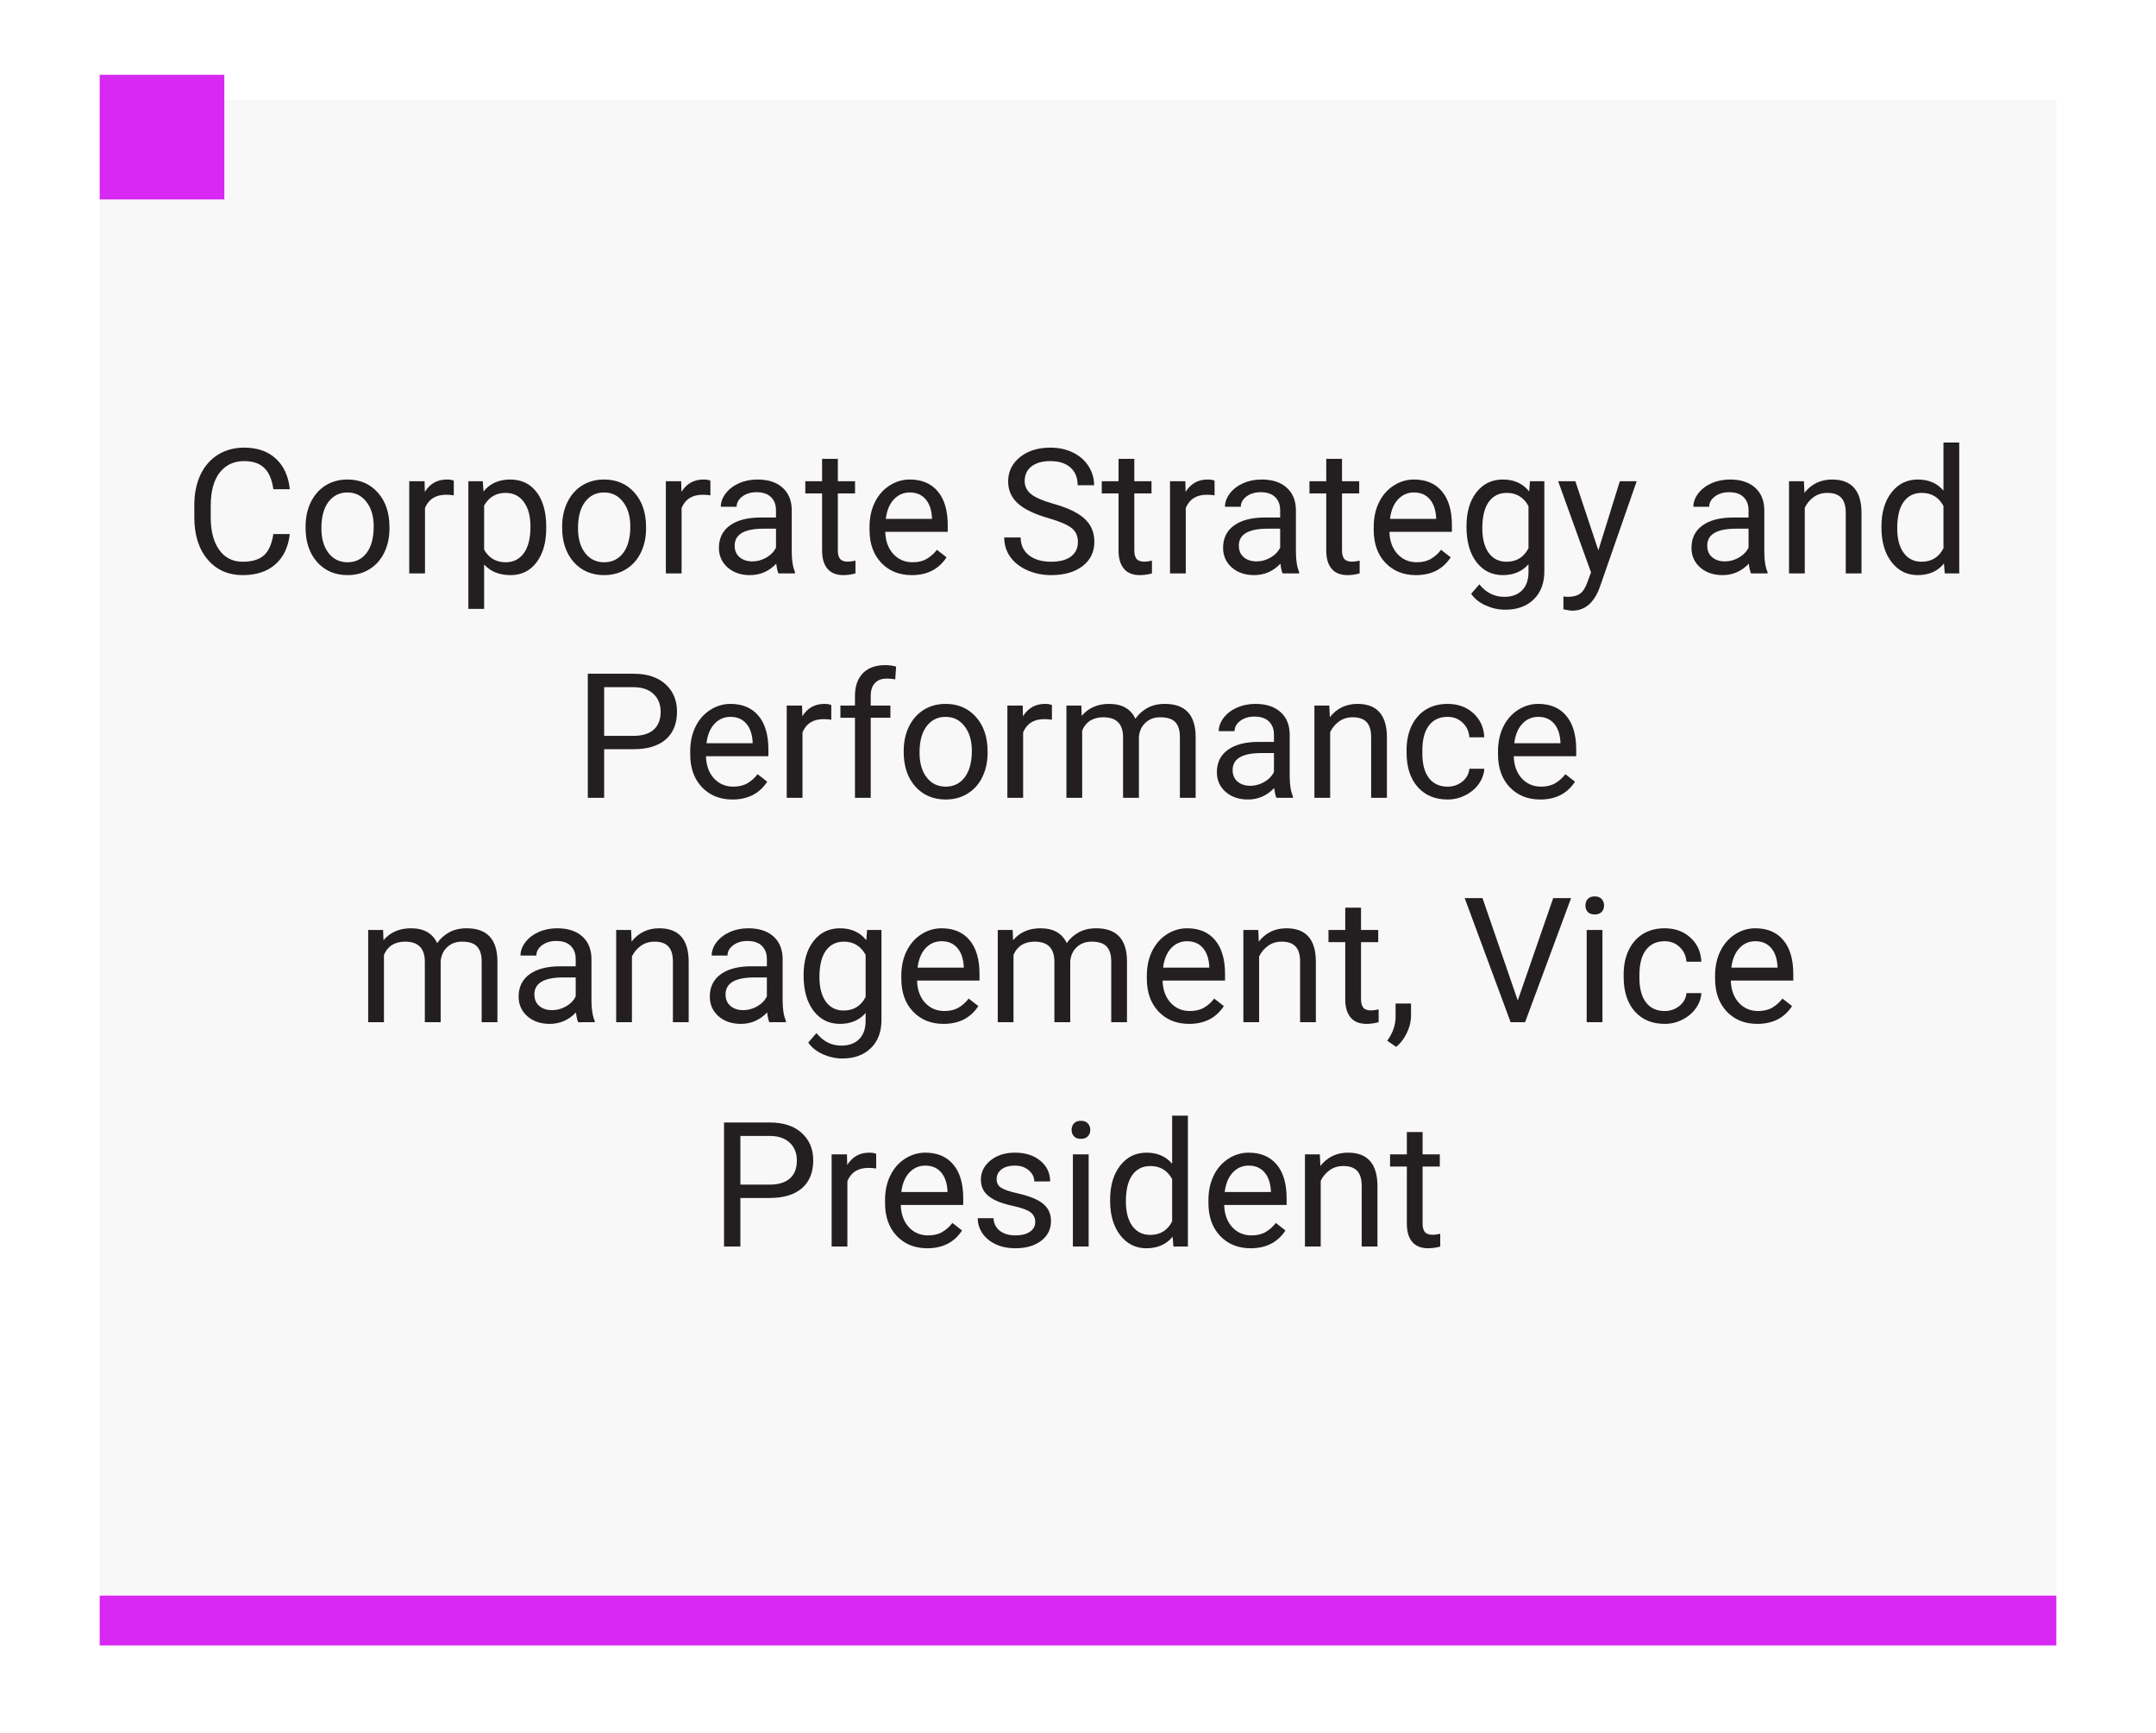 <svg width="173" height="139" viewBox="0 0 173 139" fill="none" xmlns="http://www.w3.org/2000/svg">
<g filter="url(#filter0_d)">
<rect x="8" y="6" width="157" height="123" fill="#F8F8F8"/>
</g>
<path d="M23.254 42.842C23.131 43.895 22.741 44.708 22.085 45.282C21.433 45.852 20.565 46.137 19.48 46.137C18.305 46.137 17.361 45.715 16.65 44.872C15.944 44.029 15.591 42.901 15.591 41.488V40.531C15.591 39.606 15.755 38.793 16.083 38.091C16.416 37.389 16.885 36.851 17.491 36.477C18.097 36.099 18.799 35.91 19.597 35.91C20.654 35.91 21.502 36.206 22.14 36.799C22.778 37.387 23.149 38.203 23.254 39.246H21.935C21.821 38.453 21.572 37.879 21.189 37.523C20.811 37.168 20.28 36.99 19.597 36.99C18.758 36.99 18.1 37.3 17.621 37.92C17.147 38.54 16.91 39.422 16.91 40.565V41.529C16.91 42.609 17.136 43.468 17.587 44.106C18.038 44.745 18.669 45.063 19.48 45.063C20.21 45.063 20.768 44.899 21.155 44.571C21.547 44.239 21.807 43.662 21.935 42.842H23.254ZM24.519 42.233C24.519 41.509 24.66 40.857 24.942 40.278C25.23 39.7 25.626 39.253 26.132 38.938C26.642 38.624 27.223 38.467 27.875 38.467C28.882 38.467 29.696 38.815 30.315 39.513C30.94 40.21 31.252 41.137 31.252 42.295V42.384C31.252 43.104 31.113 43.751 30.835 44.325C30.561 44.895 30.167 45.339 29.652 45.658C29.142 45.977 28.554 46.137 27.889 46.137C26.886 46.137 26.073 45.788 25.448 45.091C24.828 44.394 24.519 43.471 24.519 42.322V42.233ZM25.79 42.384C25.79 43.204 25.979 43.863 26.357 44.359C26.74 44.856 27.251 45.105 27.889 45.105C28.531 45.105 29.042 44.854 29.42 44.352C29.798 43.847 29.987 43.14 29.987 42.233C29.987 41.422 29.794 40.766 29.406 40.265C29.023 39.759 28.513 39.506 27.875 39.506C27.251 39.506 26.747 39.754 26.364 40.251C25.981 40.748 25.79 41.459 25.79 42.384ZM36.413 39.738C36.222 39.706 36.014 39.69 35.791 39.69C34.962 39.69 34.399 40.044 34.102 40.75V46H32.838V38.603H34.068L34.089 39.458C34.504 38.797 35.092 38.467 35.852 38.467C36.099 38.467 36.285 38.499 36.413 38.562V39.738ZM43.83 42.384C43.83 43.509 43.573 44.416 43.058 45.105C42.543 45.793 41.845 46.137 40.966 46.137C40.068 46.137 39.362 45.852 38.847 45.282V48.844H37.582V38.603H38.737L38.799 39.424C39.314 38.786 40.029 38.467 40.945 38.467C41.834 38.467 42.536 38.802 43.051 39.472C43.57 40.142 43.83 41.074 43.83 42.268V42.384ZM42.565 42.24C42.565 41.406 42.388 40.748 42.032 40.265C41.677 39.782 41.189 39.54 40.569 39.54C39.804 39.54 39.23 39.88 38.847 40.559V44.093C39.225 44.767 39.804 45.105 40.583 45.105C41.189 45.105 41.67 44.865 42.025 44.387C42.385 43.904 42.565 43.188 42.565 42.24ZM45.108 42.233C45.108 41.509 45.25 40.857 45.532 40.278C45.819 39.7 46.216 39.253 46.722 38.938C47.232 38.624 47.813 38.467 48.465 38.467C49.472 38.467 50.285 38.815 50.905 39.513C51.53 40.21 51.842 41.137 51.842 42.295V42.384C51.842 43.104 51.703 43.751 51.425 44.325C51.151 44.895 50.757 45.339 50.242 45.658C49.732 45.977 49.144 46.137 48.478 46.137C47.476 46.137 46.662 45.788 46.038 45.091C45.418 44.394 45.108 43.471 45.108 42.322V42.233ZM46.38 42.384C46.38 43.204 46.569 43.863 46.947 44.359C47.33 44.856 47.84 45.105 48.478 45.105C49.121 45.105 49.632 44.854 50.01 44.352C50.388 43.847 50.577 43.14 50.577 42.233C50.577 41.422 50.383 40.766 49.996 40.265C49.613 39.759 49.103 39.506 48.465 39.506C47.84 39.506 47.337 39.754 46.954 40.251C46.571 40.748 46.38 41.459 46.38 42.384ZM57.003 39.738C56.812 39.706 56.604 39.69 56.381 39.69C55.551 39.69 54.989 40.044 54.692 40.75V46H53.428V38.603H54.658L54.679 39.458C55.093 38.797 55.681 38.467 56.442 38.467C56.688 38.467 56.875 38.499 57.003 38.562V39.738ZM62.465 46C62.392 45.854 62.333 45.594 62.287 45.221C61.699 45.831 60.997 46.137 60.182 46.137C59.453 46.137 58.853 45.932 58.384 45.522C57.919 45.107 57.687 44.583 57.687 43.949C57.687 43.179 57.978 42.582 58.562 42.158C59.149 41.73 59.974 41.516 61.036 41.516H62.267V40.935C62.267 40.492 62.134 40.142 61.87 39.882C61.606 39.617 61.216 39.485 60.701 39.485C60.25 39.485 59.872 39.599 59.566 39.827C59.261 40.055 59.108 40.331 59.108 40.654H57.837C57.837 40.285 57.967 39.93 58.227 39.588C58.491 39.242 58.846 38.968 59.293 38.768C59.744 38.567 60.239 38.467 60.776 38.467C61.629 38.467 62.296 38.681 62.779 39.109C63.262 39.533 63.513 40.119 63.531 40.866V44.27C63.531 44.95 63.618 45.49 63.791 45.891V46H62.465ZM60.366 45.036C60.763 45.036 61.139 44.934 61.494 44.728C61.85 44.523 62.107 44.257 62.267 43.929V42.411H61.275C59.726 42.411 58.951 42.865 58.951 43.772C58.951 44.168 59.083 44.478 59.348 44.701C59.612 44.925 59.952 45.036 60.366 45.036ZM67.23 36.812V38.603H68.61V39.581H67.23V44.168C67.23 44.464 67.291 44.688 67.414 44.838C67.537 44.984 67.747 45.057 68.043 45.057C68.189 45.057 68.389 45.029 68.644 44.975V46C68.312 46.091 67.988 46.137 67.674 46.137C67.109 46.137 66.683 45.966 66.395 45.624C66.108 45.282 65.965 44.797 65.965 44.168V39.581H64.618V38.603H65.965V36.812H67.23ZM73.163 46.137C72.16 46.137 71.345 45.809 70.716 45.152C70.087 44.492 69.772 43.61 69.772 42.507V42.274C69.772 41.541 69.912 40.887 70.189 40.312C70.472 39.734 70.864 39.283 71.365 38.959C71.871 38.631 72.418 38.467 73.006 38.467C73.967 38.467 74.715 38.783 75.248 39.417C75.781 40.05 76.048 40.957 76.048 42.138V42.664H71.037C71.055 43.393 71.267 43.983 71.673 44.435C72.083 44.881 72.603 45.105 73.231 45.105C73.678 45.105 74.056 45.013 74.366 44.831C74.676 44.649 74.947 44.407 75.18 44.106L75.952 44.708C75.332 45.66 74.403 46.137 73.163 46.137ZM73.006 39.506C72.495 39.506 72.067 39.693 71.721 40.066C71.374 40.435 71.16 40.955 71.078 41.625H74.783V41.529C74.747 40.887 74.574 40.39 74.264 40.039C73.954 39.684 73.534 39.506 73.006 39.506ZM84.121 41.563C82.995 41.24 82.175 40.843 81.66 40.374C81.15 39.9 80.894 39.317 80.894 38.624C80.894 37.84 81.207 37.193 81.831 36.683C82.46 36.168 83.276 35.91 84.278 35.91C84.962 35.91 85.57 36.042 86.103 36.307C86.641 36.571 87.056 36.935 87.348 37.4C87.644 37.865 87.792 38.373 87.792 38.925H86.473C86.473 38.323 86.281 37.852 85.898 37.51C85.516 37.163 84.976 36.99 84.278 36.99C83.631 36.99 83.125 37.134 82.761 37.421C82.401 37.703 82.221 38.098 82.221 38.603C82.221 39.009 82.392 39.353 82.733 39.636C83.08 39.914 83.665 40.169 84.49 40.401C85.32 40.634 85.967 40.891 86.432 41.174C86.901 41.452 87.247 41.778 87.471 42.151C87.699 42.525 87.812 42.965 87.812 43.471C87.812 44.277 87.498 44.925 86.869 45.412C86.24 45.895 85.399 46.137 84.347 46.137C83.663 46.137 83.025 46.007 82.433 45.747C81.84 45.483 81.382 45.123 81.059 44.667C80.74 44.211 80.58 43.694 80.58 43.115H81.899C81.899 43.717 82.12 44.193 82.562 44.544C83.009 44.89 83.604 45.063 84.347 45.063C85.039 45.063 85.57 44.922 85.939 44.64C86.309 44.357 86.493 43.972 86.493 43.484C86.493 42.997 86.322 42.621 85.981 42.356C85.639 42.088 85.019 41.823 84.121 41.563ZM91.019 36.812V38.603H92.399V39.581H91.019V44.168C91.019 44.464 91.08 44.688 91.203 44.838C91.326 44.984 91.536 45.057 91.832 45.057C91.978 45.057 92.178 45.029 92.434 44.975V46C92.101 46.091 91.777 46.137 91.463 46.137C90.898 46.137 90.472 45.966 90.185 45.624C89.897 45.282 89.754 44.797 89.754 44.168V39.581H88.407V38.603H89.754V36.812H91.019ZM97.458 39.738C97.267 39.706 97.059 39.69 96.836 39.69C96.007 39.69 95.444 40.044 95.147 40.75V46H93.883V38.603H95.113L95.134 39.458C95.549 38.797 96.136 38.467 96.897 38.467C97.144 38.467 97.33 38.499 97.458 38.562V39.738ZM102.92 46C102.847 45.854 102.788 45.594 102.742 45.221C102.154 45.831 101.452 46.137 100.637 46.137C99.908 46.137 99.308 45.932 98.839 45.522C98.374 45.107 98.142 44.583 98.142 43.949C98.142 43.179 98.433 42.582 99.017 42.158C99.605 41.73 100.429 41.516 101.491 41.516H102.722V40.935C102.722 40.492 102.59 40.142 102.325 39.882C102.061 39.617 101.671 39.485 101.156 39.485C100.705 39.485 100.327 39.599 100.021 39.827C99.716 40.055 99.564 40.331 99.564 40.654H98.292C98.292 40.285 98.422 39.93 98.682 39.588C98.946 39.242 99.301 38.968 99.748 38.768C100.199 38.567 100.694 38.467 101.231 38.467C102.084 38.467 102.751 38.681 103.234 39.109C103.717 39.533 103.968 40.119 103.986 40.866V44.27C103.986 44.95 104.073 45.49 104.246 45.891V46H102.92ZM100.821 45.036C101.218 45.036 101.594 44.934 101.949 44.728C102.305 44.523 102.562 44.257 102.722 43.929V42.411H101.73C100.181 42.411 99.406 42.865 99.406 43.772C99.406 44.168 99.538 44.478 99.803 44.701C100.067 44.925 100.407 45.036 100.821 45.036ZM107.685 36.812V38.603H109.065V39.581H107.685V44.168C107.685 44.464 107.746 44.688 107.869 44.838C107.992 44.984 108.202 45.057 108.498 45.057C108.644 45.057 108.844 45.029 109.1 44.975V46C108.767 46.091 108.443 46.137 108.129 46.137C107.564 46.137 107.138 45.966 106.851 45.624C106.563 45.282 106.42 44.797 106.42 44.168V39.581H105.073V38.603H106.42V36.812H107.685ZM113.618 46.137C112.616 46.137 111.8 45.809 111.171 45.152C110.542 44.492 110.228 43.61 110.228 42.507V42.274C110.228 41.541 110.367 40.887 110.645 40.312C110.927 39.734 111.319 39.283 111.82 38.959C112.326 38.631 112.873 38.467 113.461 38.467C114.423 38.467 115.17 38.783 115.703 39.417C116.236 40.05 116.503 40.957 116.503 42.138V42.664H111.492C111.51 43.393 111.722 43.983 112.128 44.435C112.538 44.881 113.058 45.105 113.687 45.105C114.133 45.105 114.511 45.013 114.821 44.831C115.131 44.649 115.402 44.407 115.635 44.106L116.407 44.708C115.787 45.66 114.858 46.137 113.618 46.137ZM113.461 39.506C112.951 39.506 112.522 39.693 112.176 40.066C111.829 40.435 111.615 40.955 111.533 41.625H115.238V41.529C115.202 40.887 115.029 40.39 114.719 40.039C114.409 39.684 113.99 39.506 113.461 39.506ZM117.672 42.24C117.672 41.087 117.938 40.171 118.472 39.492C119.005 38.809 119.711 38.467 120.591 38.467C121.493 38.467 122.197 38.786 122.703 39.424L122.765 38.603H123.92V45.822C123.92 46.779 123.635 47.533 123.065 48.085C122.5 48.636 121.739 48.912 120.782 48.912C120.249 48.912 119.727 48.798 119.217 48.57C118.706 48.342 118.317 48.03 118.048 47.634L118.704 46.875C119.246 47.545 119.91 47.88 120.693 47.88C121.309 47.88 121.787 47.707 122.129 47.36C122.475 47.014 122.648 46.526 122.648 45.898V45.262C122.143 45.845 121.452 46.137 120.577 46.137C119.711 46.137 119.009 45.788 118.472 45.091C117.938 44.394 117.672 43.443 117.672 42.24ZM118.943 42.384C118.943 43.218 119.114 43.874 119.456 44.352C119.798 44.827 120.276 45.063 120.892 45.063C121.689 45.063 122.275 44.701 122.648 43.977V40.6C122.261 39.893 121.68 39.54 120.905 39.54C120.29 39.54 119.809 39.779 119.463 40.258C119.117 40.736 118.943 41.445 118.943 42.384ZM128.254 44.148L129.977 38.603H131.33L128.356 47.142C127.896 48.372 127.165 48.987 126.162 48.987L125.923 48.967L125.451 48.878V47.852L125.793 47.88C126.221 47.88 126.554 47.793 126.791 47.62C127.033 47.447 127.231 47.13 127.386 46.67L127.666 45.918L125.027 38.603H126.408L128.254 44.148ZM140.504 46C140.431 45.854 140.372 45.594 140.326 45.221C139.738 45.831 139.036 46.137 138.221 46.137C137.492 46.137 136.892 45.932 136.423 45.522C135.958 45.107 135.726 44.583 135.726 43.949C135.726 43.179 136.017 42.582 136.601 42.158C137.188 41.73 138.013 41.516 139.075 41.516H140.306V40.935C140.306 40.492 140.174 40.142 139.909 39.882C139.645 39.617 139.255 39.485 138.74 39.485C138.289 39.485 137.911 39.599 137.605 39.827C137.3 40.055 137.147 40.331 137.147 40.654H135.876C135.876 40.285 136.006 39.93 136.266 39.588C136.53 39.242 136.885 38.968 137.332 38.768C137.783 38.567 138.278 38.467 138.815 38.467C139.668 38.467 140.335 38.681 140.818 39.109C141.301 39.533 141.552 40.119 141.57 40.866V44.27C141.57 44.95 141.657 45.49 141.83 45.891V46H140.504ZM138.405 45.036C138.802 45.036 139.178 44.934 139.533 44.728C139.889 44.523 140.146 44.257 140.306 43.929V42.411H139.314C137.765 42.411 136.99 42.865 136.99 43.772C136.99 44.168 137.122 44.478 137.387 44.701C137.651 44.925 137.991 45.036 138.405 45.036ZM144.749 38.603L144.79 39.533C145.355 38.822 146.093 38.467 147.005 38.467C148.568 38.467 149.356 39.349 149.37 41.112V46H148.105V41.105C148.101 40.572 147.978 40.178 147.736 39.923C147.499 39.668 147.128 39.54 146.622 39.54C146.212 39.54 145.852 39.649 145.542 39.868C145.232 40.087 144.991 40.374 144.817 40.73V46H143.553V38.603H144.749ZM150.97 42.24C150.97 41.105 151.239 40.194 151.776 39.506C152.314 38.813 153.018 38.467 153.889 38.467C154.755 38.467 155.44 38.763 155.946 39.355V35.5H157.211V46H156.049L155.987 45.207C155.481 45.827 154.777 46.137 153.875 46.137C153.018 46.137 152.319 45.786 151.776 45.084C151.239 44.382 150.97 43.466 150.97 42.336V42.24ZM152.234 42.384C152.234 43.222 152.408 43.879 152.754 44.352C153.1 44.827 153.579 45.063 154.189 45.063C154.992 45.063 155.577 44.703 155.946 43.983V40.586C155.568 39.889 154.987 39.54 154.203 39.54C153.583 39.54 153.1 39.779 152.754 40.258C152.408 40.736 152.234 41.445 152.234 42.384ZM48.478 60.103V64H47.166V54.047H50.837C51.926 54.047 52.778 54.325 53.394 54.881C54.013 55.437 54.323 56.173 54.323 57.089C54.323 58.055 54.02 58.8 53.414 59.324C52.812 59.844 51.949 60.103 50.823 60.103H48.478ZM48.478 59.03H50.837C51.539 59.03 52.077 58.866 52.45 58.538C52.824 58.205 53.011 57.727 53.011 57.102C53.011 56.51 52.824 56.036 52.45 55.681C52.077 55.325 51.564 55.141 50.912 55.127H48.478V59.03ZM58.773 64.137C57.771 64.137 56.955 63.809 56.326 63.152C55.697 62.492 55.383 61.61 55.383 60.507V60.274C55.383 59.541 55.522 58.887 55.8 58.312C56.082 57.734 56.474 57.283 56.976 56.959C57.481 56.631 58.028 56.467 58.616 56.467C59.578 56.467 60.325 56.783 60.858 57.417C61.392 58.05 61.658 58.957 61.658 60.138V60.664H56.648C56.666 61.393 56.878 61.983 57.283 62.435C57.693 62.881 58.213 63.105 58.842 63.105C59.288 63.105 59.667 63.013 59.977 62.831C60.286 62.649 60.558 62.407 60.79 62.106L61.562 62.708C60.943 63.66 60.013 64.137 58.773 64.137ZM58.616 57.506C58.106 57.506 57.677 57.693 57.331 58.066C56.985 58.435 56.77 58.955 56.688 59.625H60.394V59.529C60.357 58.887 60.184 58.39 59.874 58.039C59.564 57.684 59.145 57.506 58.616 57.506ZM66.703 57.738C66.512 57.706 66.304 57.69 66.081 57.69C65.252 57.69 64.689 58.044 64.393 58.75V64H63.128V56.603H64.358L64.379 57.458C64.794 56.797 65.382 56.467 66.143 56.467C66.389 56.467 66.576 56.499 66.703 56.562V57.738ZM68.603 64V57.581H67.435V56.603H68.603V55.845C68.603 55.052 68.815 54.439 69.239 54.006C69.663 53.573 70.262 53.356 71.037 53.356C71.329 53.356 71.618 53.395 71.905 53.473L71.837 54.498C71.623 54.457 71.395 54.437 71.153 54.437C70.743 54.437 70.426 54.557 70.203 54.799C69.98 55.036 69.868 55.378 69.868 55.824V56.603H71.447V57.581H69.868V64H68.603ZM72.514 60.233C72.514 59.509 72.655 58.857 72.938 58.278C73.225 57.7 73.621 57.253 74.127 56.938C74.637 56.624 75.218 56.467 75.87 56.467C76.877 56.467 77.691 56.815 78.311 57.513C78.935 58.21 79.247 59.137 79.247 60.295V60.384C79.247 61.104 79.108 61.751 78.83 62.325C78.557 62.895 78.162 63.339 77.647 63.658C77.137 63.977 76.549 64.137 75.884 64.137C74.881 64.137 74.068 63.788 73.443 63.091C72.824 62.394 72.514 61.471 72.514 60.322V60.233ZM73.785 60.384C73.785 61.204 73.974 61.863 74.353 62.359C74.735 62.856 75.246 63.105 75.884 63.105C76.526 63.105 77.037 62.854 77.415 62.352C77.793 61.847 77.982 61.14 77.982 60.233C77.982 59.422 77.789 58.766 77.401 58.265C77.019 57.759 76.508 57.506 75.87 57.506C75.246 57.506 74.742 57.754 74.359 58.251C73.977 58.748 73.785 59.459 73.785 60.384ZM84.408 57.738C84.217 57.706 84.009 57.69 83.786 57.69C82.957 57.69 82.394 58.044 82.098 58.75V64H80.833V56.603H82.064L82.084 57.458C82.499 56.797 83.087 56.467 83.848 56.467C84.094 56.467 84.281 56.499 84.408 56.562V57.738ZM86.767 56.603L86.801 57.424C87.343 56.786 88.075 56.467 88.995 56.467C90.03 56.467 90.734 56.863 91.107 57.656C91.353 57.301 91.672 57.014 92.064 56.795C92.461 56.576 92.928 56.467 93.466 56.467C95.088 56.467 95.913 57.326 95.94 59.044V64H94.676V59.119C94.676 58.59 94.555 58.196 94.314 57.937C94.072 57.672 93.666 57.54 93.097 57.54C92.627 57.54 92.238 57.681 91.928 57.964C91.618 58.242 91.438 58.618 91.388 59.092V64H90.116V59.153C90.116 58.078 89.59 57.54 88.537 57.54C87.708 57.54 87.14 57.893 86.835 58.6V64H85.57V56.603H86.767ZM102.421 64C102.348 63.854 102.289 63.594 102.243 63.221C101.655 63.831 100.953 64.137 100.138 64.137C99.409 64.137 98.809 63.932 98.34 63.522C97.875 63.107 97.643 62.583 97.643 61.949C97.643 61.179 97.934 60.582 98.518 60.158C99.106 59.73 99.93 59.516 100.992 59.516H102.223V58.935C102.223 58.492 102.09 58.142 101.826 57.882C101.562 57.617 101.172 57.485 100.657 57.485C100.206 57.485 99.828 57.599 99.522 57.827C99.217 58.055 99.064 58.331 99.064 58.654H97.793C97.793 58.285 97.923 57.93 98.183 57.588C98.447 57.242 98.802 56.968 99.249 56.768C99.7 56.567 100.195 56.467 100.732 56.467C101.585 56.467 102.252 56.681 102.735 57.109C103.218 57.533 103.469 58.119 103.487 58.866V62.27C103.487 62.95 103.574 63.49 103.747 63.891V64H102.421ZM100.322 63.036C100.719 63.036 101.095 62.934 101.45 62.728C101.806 62.523 102.063 62.257 102.223 61.929V60.411H101.231C99.682 60.411 98.907 60.865 98.907 61.772C98.907 62.168 99.039 62.478 99.304 62.701C99.568 62.925 99.908 63.036 100.322 63.036ZM106.666 56.603L106.707 57.533C107.272 56.822 108.01 56.467 108.922 56.467C110.485 56.467 111.273 57.349 111.287 59.112V64H110.022V59.105C110.018 58.572 109.895 58.178 109.653 57.923C109.416 57.668 109.045 57.54 108.539 57.54C108.129 57.54 107.769 57.649 107.459 57.868C107.149 58.087 106.908 58.374 106.734 58.73V64H105.47V56.603H106.666ZM116.161 63.105C116.612 63.105 117.007 62.968 117.344 62.694C117.681 62.421 117.868 62.079 117.904 61.669H119.101C119.078 62.093 118.932 62.496 118.663 62.879C118.394 63.262 118.034 63.567 117.583 63.795C117.136 64.023 116.662 64.137 116.161 64.137C115.154 64.137 114.352 63.802 113.755 63.132C113.162 62.457 112.866 61.537 112.866 60.37V60.158C112.866 59.438 112.998 58.798 113.263 58.237C113.527 57.677 113.905 57.242 114.397 56.932C114.894 56.622 115.48 56.467 116.154 56.467C116.984 56.467 117.672 56.715 118.219 57.212C118.77 57.709 119.064 58.353 119.101 59.147H117.904C117.868 58.668 117.686 58.276 117.357 57.971C117.034 57.661 116.633 57.506 116.154 57.506C115.512 57.506 115.013 57.738 114.657 58.203C114.306 58.663 114.131 59.331 114.131 60.206V60.445C114.131 61.297 114.306 61.954 114.657 62.414C115.008 62.874 115.509 63.105 116.161 63.105ZM123.592 64.137C122.589 64.137 121.773 63.809 121.145 63.152C120.516 62.492 120.201 61.61 120.201 60.507V60.274C120.201 59.541 120.34 58.887 120.618 58.312C120.901 57.734 121.293 57.283 121.794 56.959C122.3 56.631 122.847 56.467 123.435 56.467C124.396 56.467 125.144 56.783 125.677 57.417C126.21 58.05 126.477 58.957 126.477 60.138V60.664H121.466C121.484 61.393 121.696 61.983 122.102 62.435C122.512 62.881 123.031 63.105 123.66 63.105C124.107 63.105 124.485 63.013 124.795 62.831C125.105 62.649 125.376 62.407 125.608 62.106L126.381 62.708C125.761 63.66 124.831 64.137 123.592 64.137ZM123.435 57.506C122.924 57.506 122.496 57.693 122.149 58.066C121.803 58.435 121.589 58.955 121.507 59.625H125.212V59.529C125.175 58.887 125.002 58.39 124.692 58.039C124.382 57.684 123.963 57.506 123.435 57.506ZM30.739 74.603L30.773 75.424C31.316 74.786 32.047 74.467 32.968 74.467C34.002 74.467 34.706 74.863 35.08 75.656C35.326 75.301 35.645 75.014 36.037 74.795C36.434 74.576 36.901 74.467 37.438 74.467C39.061 74.467 39.886 75.326 39.913 77.044V82H38.648V77.119C38.648 76.591 38.528 76.196 38.286 75.936C38.045 75.672 37.639 75.54 37.069 75.54C36.6 75.54 36.21 75.681 35.9 75.964C35.59 76.242 35.41 76.618 35.36 77.092V82H34.089V77.153C34.089 76.078 33.562 75.54 32.51 75.54C31.68 75.54 31.113 75.893 30.808 76.6V82H29.543V74.603H30.739ZM46.394 82C46.321 81.854 46.261 81.594 46.216 81.221C45.628 81.831 44.926 82.137 44.11 82.137C43.381 82.137 42.782 81.932 42.312 81.522C41.848 81.107 41.615 80.583 41.615 79.949C41.615 79.179 41.907 78.582 42.49 78.158C43.078 77.73 43.903 77.516 44.965 77.516H46.195V76.935C46.195 76.493 46.063 76.142 45.799 75.882C45.535 75.618 45.145 75.485 44.63 75.485C44.179 75.485 43.8 75.599 43.495 75.827C43.19 76.055 43.037 76.331 43.037 76.654H41.766C41.766 76.285 41.895 75.93 42.155 75.588C42.42 75.242 42.775 74.968 43.222 74.768C43.673 74.567 44.167 74.467 44.705 74.467C45.557 74.467 46.225 74.681 46.708 75.109C47.191 75.533 47.442 76.119 47.46 76.866V80.27C47.46 80.95 47.547 81.49 47.72 81.891V82H46.394ZM44.295 81.036C44.691 81.036 45.067 80.934 45.423 80.728C45.778 80.523 46.036 80.257 46.195 79.929V78.411H45.204C43.655 78.411 42.88 78.865 42.88 79.772C42.88 80.168 43.012 80.478 43.276 80.701C43.541 80.924 43.88 81.036 44.295 81.036ZM50.639 74.603L50.68 75.533C51.245 74.822 51.983 74.467 52.895 74.467C54.458 74.467 55.246 75.349 55.26 77.112V82H53.995V77.106C53.991 76.572 53.867 76.178 53.626 75.923C53.389 75.668 53.018 75.54 52.512 75.54C52.102 75.54 51.742 75.649 51.432 75.868C51.122 76.087 50.88 76.374 50.707 76.73V82H49.442V74.603H50.639ZM61.733 82C61.66 81.854 61.601 81.594 61.556 81.221C60.968 81.831 60.266 82.137 59.45 82.137C58.721 82.137 58.122 81.932 57.652 81.522C57.188 81.107 56.955 80.583 56.955 79.949C56.955 79.179 57.247 78.582 57.83 78.158C58.418 77.73 59.243 77.516 60.305 77.516H61.535V76.935C61.535 76.493 61.403 76.142 61.139 75.882C60.874 75.618 60.485 75.485 59.97 75.485C59.519 75.485 59.14 75.599 58.835 75.827C58.53 76.055 58.377 76.331 58.377 76.654H57.105C57.105 76.285 57.235 75.93 57.495 75.588C57.759 75.242 58.115 74.968 58.562 74.768C59.013 74.567 59.507 74.467 60.045 74.467C60.897 74.467 61.565 74.681 62.048 75.109C62.531 75.533 62.782 76.119 62.8 76.866V80.27C62.8 80.95 62.886 81.49 63.06 81.891V82H61.733ZM59.635 81.036C60.031 81.036 60.407 80.934 60.763 80.728C61.118 80.523 61.376 80.257 61.535 79.929V78.411H60.544C58.995 78.411 58.22 78.865 58.22 79.772C58.22 80.168 58.352 80.478 58.616 80.701C58.88 80.924 59.22 81.036 59.635 81.036ZM64.481 78.24C64.481 77.087 64.748 76.171 65.281 75.492C65.814 74.809 66.521 74.467 67.4 74.467C68.303 74.467 69.007 74.786 69.513 75.424L69.574 74.603H70.73V81.822C70.73 82.779 70.445 83.534 69.875 84.085C69.31 84.636 68.549 84.912 67.592 84.912C67.059 84.912 66.537 84.798 66.026 84.57C65.516 84.342 65.126 84.03 64.857 83.634L65.514 82.875C66.056 83.545 66.719 83.88 67.503 83.88C68.118 83.88 68.597 83.707 68.939 83.36C69.285 83.014 69.458 82.526 69.458 81.897V81.262C68.952 81.845 68.262 82.137 67.387 82.137C66.521 82.137 65.819 81.788 65.281 81.091C64.748 80.394 64.481 79.443 64.481 78.24ZM65.753 78.384C65.753 79.218 65.924 79.874 66.266 80.353C66.607 80.826 67.086 81.064 67.701 81.064C68.499 81.064 69.084 80.701 69.458 79.977V76.6C69.071 75.893 68.49 75.54 67.715 75.54C67.1 75.54 66.619 75.779 66.272 76.258C65.926 76.736 65.753 77.445 65.753 78.384ZM75.713 82.137C74.71 82.137 73.894 81.809 73.266 81.152C72.637 80.492 72.322 79.61 72.322 78.507V78.274C72.322 77.541 72.461 76.887 72.739 76.312C73.022 75.734 73.414 75.283 73.915 74.959C74.421 74.631 74.968 74.467 75.556 74.467C76.517 74.467 77.265 74.784 77.798 75.417C78.331 76.05 78.598 76.957 78.598 78.138V78.664H73.587C73.605 79.393 73.817 79.983 74.223 80.435C74.633 80.881 75.152 81.105 75.781 81.105C76.228 81.105 76.606 81.013 76.916 80.831C77.226 80.649 77.497 80.407 77.73 80.106L78.502 80.708C77.882 81.66 76.953 82.137 75.713 82.137ZM75.556 75.506C75.045 75.506 74.617 75.693 74.27 76.066C73.924 76.436 73.71 76.955 73.628 77.625H77.333V77.529C77.296 76.887 77.123 76.39 76.814 76.039C76.504 75.684 76.084 75.506 75.556 75.506ZM81.257 74.603L81.291 75.424C81.833 74.786 82.565 74.467 83.485 74.467C84.52 74.467 85.224 74.863 85.598 75.656C85.844 75.301 86.163 75.014 86.555 74.795C86.951 74.576 87.418 74.467 87.956 74.467C89.579 74.467 90.403 75.326 90.431 77.044V82H89.166V77.119C89.166 76.591 89.045 76.196 88.804 75.936C88.562 75.672 88.157 75.54 87.587 75.54C87.118 75.54 86.728 75.681 86.418 75.964C86.108 76.242 85.928 76.618 85.878 77.092V82H84.606V77.153C84.606 76.078 84.08 75.54 83.027 75.54C82.198 75.54 81.63 75.893 81.325 76.6V82H80.061V74.603H81.257ZM95.414 82.137C94.412 82.137 93.596 81.809 92.967 81.152C92.338 80.492 92.023 79.61 92.023 78.507V78.274C92.023 77.541 92.162 76.887 92.44 76.312C92.723 75.734 93.115 75.283 93.616 74.959C94.122 74.631 94.669 74.467 95.257 74.467C96.218 74.467 96.966 74.784 97.499 75.417C98.032 76.05 98.299 76.957 98.299 78.138V78.664H93.288C93.306 79.393 93.518 79.983 93.924 80.435C94.334 80.881 94.853 81.105 95.482 81.105C95.929 81.105 96.307 81.013 96.617 80.831C96.927 80.649 97.198 80.407 97.431 80.106L98.203 80.708C97.583 81.66 96.654 82.137 95.414 82.137ZM95.257 75.506C94.746 75.506 94.318 75.693 93.972 76.066C93.625 76.436 93.411 76.955 93.329 77.625H97.034V77.529C96.998 76.887 96.825 76.39 96.515 76.039C96.205 75.684 95.785 75.506 95.257 75.506ZM100.965 74.603L101.006 75.533C101.571 74.822 102.309 74.467 103.221 74.467C104.784 74.467 105.572 75.349 105.586 77.112V82H104.321V77.106C104.317 76.572 104.194 76.178 103.952 75.923C103.715 75.668 103.344 75.54 102.838 75.54C102.428 75.54 102.068 75.649 101.758 75.868C101.448 76.087 101.206 76.374 101.033 76.73V82H99.769V74.603H100.965ZM109.209 72.812V74.603H110.59V75.581H109.209V80.168C109.209 80.464 109.271 80.688 109.394 80.838C109.517 80.984 109.726 81.057 110.022 81.057C110.168 81.057 110.369 81.029 110.624 80.975V82C110.291 82.091 109.968 82.137 109.653 82.137C109.088 82.137 108.662 81.966 108.375 81.624C108.088 81.282 107.944 80.797 107.944 80.168V75.581H106.598V74.603H107.944V72.812H109.209ZM112.032 83.982L111.314 83.49C111.743 82.893 111.966 82.278 111.984 81.644V80.503H113.222V81.494C113.222 81.954 113.108 82.415 112.88 82.875C112.657 83.335 112.374 83.704 112.032 83.982ZM121.787 80.257L124.631 72.047H126.066L122.375 82H121.213L117.528 72.047H118.957L121.787 80.257ZM128.582 82H127.317V74.603H128.582V82ZM127.215 72.642C127.215 72.436 127.276 72.263 127.399 72.122C127.527 71.981 127.714 71.91 127.96 71.91C128.206 71.91 128.393 71.981 128.521 72.122C128.648 72.263 128.712 72.436 128.712 72.642C128.712 72.847 128.648 73.018 128.521 73.154C128.393 73.291 128.206 73.359 127.96 73.359C127.714 73.359 127.527 73.291 127.399 73.154C127.276 73.018 127.215 72.847 127.215 72.642ZM133.579 81.105C134.03 81.105 134.424 80.968 134.762 80.694C135.099 80.421 135.286 80.079 135.322 79.669H136.519C136.496 80.093 136.35 80.496 136.081 80.879C135.812 81.262 135.452 81.567 135.001 81.795C134.554 82.023 134.08 82.137 133.579 82.137C132.572 82.137 131.77 81.802 131.173 81.132C130.58 80.457 130.284 79.537 130.284 78.37V78.158C130.284 77.438 130.416 76.798 130.681 76.237C130.945 75.677 131.323 75.242 131.815 74.932C132.312 74.622 132.898 74.467 133.572 74.467C134.402 74.467 135.09 74.715 135.637 75.212C136.188 75.709 136.482 76.353 136.519 77.147H135.322C135.286 76.668 135.104 76.276 134.775 75.971C134.452 75.661 134.051 75.506 133.572 75.506C132.93 75.506 132.431 75.738 132.075 76.203C131.724 76.663 131.549 77.331 131.549 78.206V78.445C131.549 79.297 131.724 79.954 132.075 80.414C132.426 80.874 132.927 81.105 133.579 81.105ZM141.01 82.137C140.007 82.137 139.191 81.809 138.562 81.152C137.934 80.492 137.619 79.61 137.619 78.507V78.274C137.619 77.541 137.758 76.887 138.036 76.312C138.319 75.734 138.711 75.283 139.212 74.959C139.718 74.631 140.265 74.467 140.853 74.467C141.814 74.467 142.562 74.784 143.095 75.417C143.628 76.05 143.895 76.957 143.895 78.138V78.664H138.884C138.902 79.393 139.114 79.983 139.52 80.435C139.93 80.881 140.449 81.105 141.078 81.105C141.525 81.105 141.903 81.013 142.213 80.831C142.523 80.649 142.794 80.407 143.026 80.106L143.799 80.708C143.179 81.66 142.249 82.137 141.01 82.137ZM140.853 75.506C140.342 75.506 139.914 75.693 139.567 76.066C139.221 76.436 139.007 76.955 138.925 77.625H142.63V77.529C142.593 76.887 142.42 76.39 142.11 76.039C141.8 75.684 141.381 75.506 140.853 75.506ZM59.409 96.103V100H58.097V90.047H61.768C62.857 90.047 63.709 90.325 64.324 90.881C64.944 91.437 65.254 92.173 65.254 93.089C65.254 94.055 64.951 94.8 64.345 95.324C63.743 95.844 62.88 96.103 61.754 96.103H59.409ZM59.409 95.03H61.768C62.469 95.03 63.007 94.866 63.381 94.538C63.755 94.205 63.941 93.727 63.941 93.103C63.941 92.51 63.755 92.036 63.381 91.681C63.007 91.325 62.495 91.141 61.843 91.127H59.409V95.03ZM70.306 93.738C70.114 93.706 69.907 93.69 69.684 93.69C68.854 93.69 68.291 94.044 67.995 94.75V100H66.731V92.603H67.961L67.981 93.458C68.396 92.797 68.984 92.467 69.745 92.467C69.991 92.467 70.178 92.499 70.306 92.562V93.738ZM74.407 100.137C73.405 100.137 72.589 99.809 71.96 99.152C71.331 98.492 71.017 97.61 71.017 96.507V96.274C71.017 95.541 71.156 94.887 71.434 94.312C71.716 93.734 72.108 93.283 72.609 92.959C73.115 92.631 73.662 92.467 74.25 92.467C75.212 92.467 75.959 92.784 76.492 93.417C77.025 94.05 77.292 94.957 77.292 96.138V96.664H72.281C72.299 97.393 72.511 97.983 72.917 98.435C73.327 98.881 73.847 99.105 74.476 99.105C74.922 99.105 75.3 99.013 75.61 98.831C75.92 98.649 76.191 98.407 76.424 98.106L77.196 98.708C76.576 99.66 75.647 100.137 74.407 100.137ZM74.25 93.506C73.74 93.506 73.311 93.693 72.965 94.066C72.618 94.436 72.404 94.955 72.322 95.625H76.027V95.529C75.991 94.887 75.818 94.39 75.508 94.039C75.198 93.684 74.779 93.506 74.25 93.506ZM83.068 98.038C83.068 97.696 82.939 97.432 82.679 97.245C82.424 97.054 81.975 96.89 81.332 96.753C80.694 96.616 80.186 96.452 79.808 96.261C79.434 96.069 79.156 95.841 78.974 95.577C78.796 95.313 78.707 94.998 78.707 94.634C78.707 94.028 78.962 93.515 79.473 93.096C79.988 92.676 80.644 92.467 81.441 92.467C82.28 92.467 82.959 92.683 83.478 93.116C84.003 93.549 84.265 94.103 84.265 94.777H82.993C82.993 94.431 82.845 94.132 82.549 93.882C82.257 93.631 81.888 93.506 81.441 93.506C80.981 93.506 80.621 93.606 80.361 93.807C80.102 94.007 79.972 94.269 79.972 94.593C79.972 94.898 80.092 95.128 80.334 95.283C80.576 95.438 81.011 95.586 81.64 95.728C82.273 95.869 82.786 96.037 83.178 96.233C83.57 96.429 83.859 96.666 84.046 96.944C84.237 97.218 84.333 97.553 84.333 97.949C84.333 98.61 84.069 99.141 83.54 99.542C83.011 99.939 82.326 100.137 81.482 100.137C80.89 100.137 80.366 100.032 79.91 99.822C79.454 99.613 79.097 99.321 78.837 98.947C78.582 98.569 78.454 98.161 78.454 97.724H79.719C79.742 98.147 79.91 98.485 80.225 98.735C80.544 98.981 80.963 99.105 81.482 99.105C81.961 99.105 82.344 99.009 82.631 98.817C82.922 98.621 83.068 98.362 83.068 98.038ZM87.355 100H86.09V92.603H87.355V100ZM85.987 90.642C85.987 90.436 86.049 90.263 86.172 90.122C86.299 89.981 86.486 89.91 86.732 89.91C86.978 89.91 87.165 89.981 87.293 90.122C87.421 90.263 87.484 90.436 87.484 90.642C87.484 90.847 87.421 91.018 87.293 91.154C87.165 91.291 86.978 91.359 86.732 91.359C86.486 91.359 86.299 91.291 86.172 91.154C86.049 91.018 85.987 90.847 85.987 90.642ZM89.077 96.24C89.077 95.106 89.346 94.194 89.884 93.506C90.421 92.813 91.126 92.467 91.996 92.467C92.862 92.467 93.548 92.763 94.054 93.356V89.5H95.318V100H94.156L94.095 99.207C93.589 99.827 92.885 100.137 91.982 100.137C91.126 100.137 90.426 99.786 89.884 99.084C89.346 98.382 89.077 97.466 89.077 96.336V96.24ZM90.342 96.384C90.342 97.222 90.515 97.879 90.861 98.353C91.208 98.826 91.686 99.064 92.297 99.064C93.099 99.064 93.685 98.704 94.054 97.983V94.586C93.675 93.889 93.094 93.54 92.311 93.54C91.691 93.54 91.208 93.779 90.861 94.258C90.515 94.736 90.342 95.445 90.342 96.384ZM100.356 100.137C99.354 100.137 98.538 99.809 97.909 99.152C97.28 98.492 96.966 97.61 96.966 96.507V96.274C96.966 95.541 97.105 94.887 97.383 94.312C97.665 93.734 98.057 93.283 98.559 92.959C99.064 92.631 99.611 92.467 100.199 92.467C101.161 92.467 101.908 92.784 102.441 93.417C102.975 94.05 103.241 94.957 103.241 96.138V96.664H98.231C98.249 97.393 98.461 97.983 98.866 98.435C99.276 98.881 99.796 99.105 100.425 99.105C100.871 99.105 101.25 99.013 101.56 98.831C101.869 98.649 102.141 98.407 102.373 98.106L103.146 98.708C102.526 99.66 101.596 100.137 100.356 100.137ZM100.199 93.506C99.689 93.506 99.26 93.693 98.914 94.066C98.568 94.436 98.353 94.955 98.272 95.625H101.977V95.529C101.94 94.887 101.767 94.39 101.457 94.039C101.147 93.684 100.728 93.506 100.199 93.506ZM105.907 92.603L105.948 93.533C106.513 92.822 107.252 92.467 108.163 92.467C109.726 92.467 110.515 93.349 110.528 95.112V100H109.264V95.106C109.259 94.572 109.136 94.178 108.895 93.923C108.658 93.668 108.286 93.54 107.78 93.54C107.37 93.54 107.01 93.649 106.7 93.868C106.39 94.087 106.149 94.374 105.976 94.73V100H104.711V92.603H105.907ZM114.151 90.812V92.603H115.532V93.581H114.151V98.168C114.151 98.464 114.213 98.688 114.336 98.838C114.459 98.984 114.669 99.057 114.965 99.057C115.111 99.057 115.311 99.029 115.566 98.975V100C115.234 100.091 114.91 100.137 114.596 100.137C114.031 100.137 113.604 99.966 113.317 99.624C113.03 99.282 112.887 98.797 112.887 98.168V93.581H111.54V92.603H112.887V90.812H114.151Z" fill="#231F20"/>
<rect x="8" y="6" width="10" height="10" fill="#D728F4"/>
<rect x="165" y="128" width="4" height="157" transform="rotate(90 165 128)" fill="#D728F4"/>
<defs>
<filter id="filter0_d" x="0" y="0" width="173" height="139" filterUnits="userSpaceOnUse" color-interpolation-filters="sRGB">
<feFlood flood-opacity="0" result="BackgroundImageFix"/>
<feColorMatrix in="SourceAlpha" type="matrix" values="0 0 0 0 0 0 0 0 0 0 0 0 0 0 0 0 0 0 127 0"/>
<feOffset dy="2"/>
<feGaussianBlur stdDeviation="4"/>
<feColorMatrix type="matrix" values="0 0 0 0 0 0 0 0 0 0 0 0 0 0 0 0 0 0 0.2 0"/>
<feBlend mode="normal" in2="BackgroundImageFix" result="effect1_dropShadow"/>
<feBlend mode="normal" in="SourceGraphic" in2="effect1_dropShadow" result="shape"/>
</filter>
</defs>
</svg>
